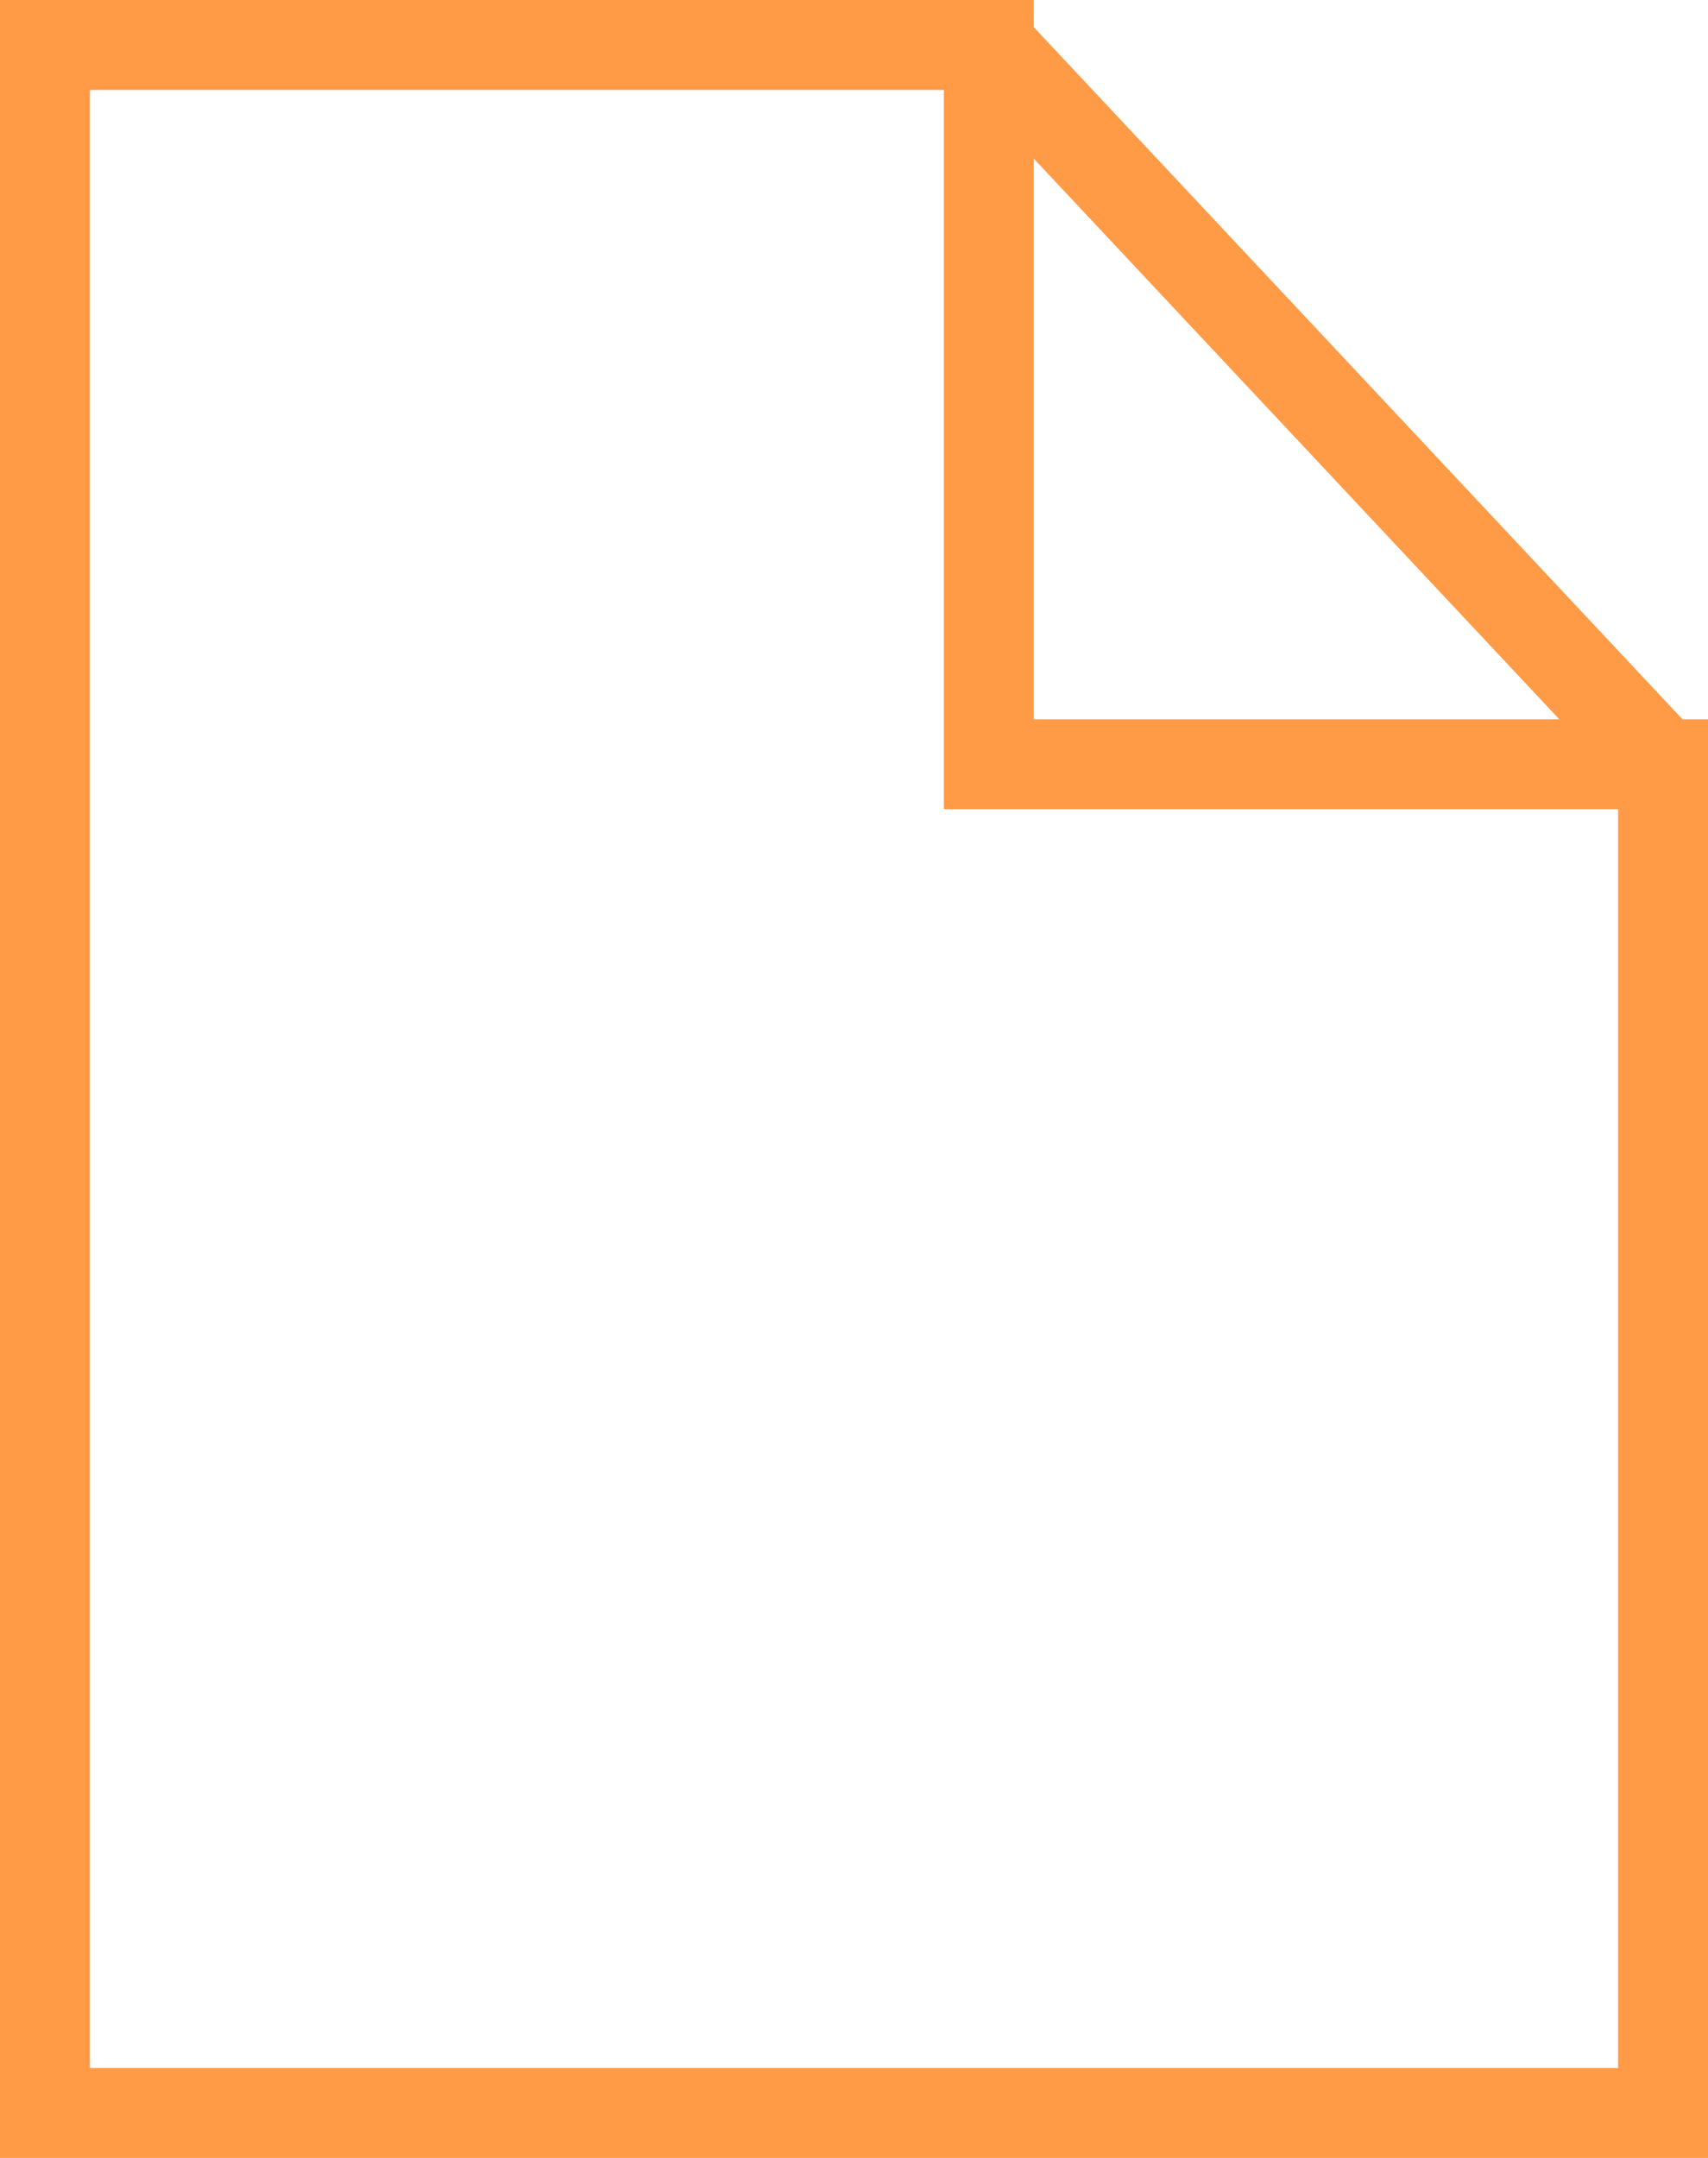 <svg width="19" height="24" viewBox="0 0 19 24" fill="none" xmlns="http://www.w3.org/2000/svg">
<path d="M11.5 8.5H18.5V23.5H0.5V0.5H11V8V8.5H11.5Z" stroke="#FF9B46"/>
<path d="M11 0.5L18.5 8.5" stroke="#FF9B46"/>
</svg>
